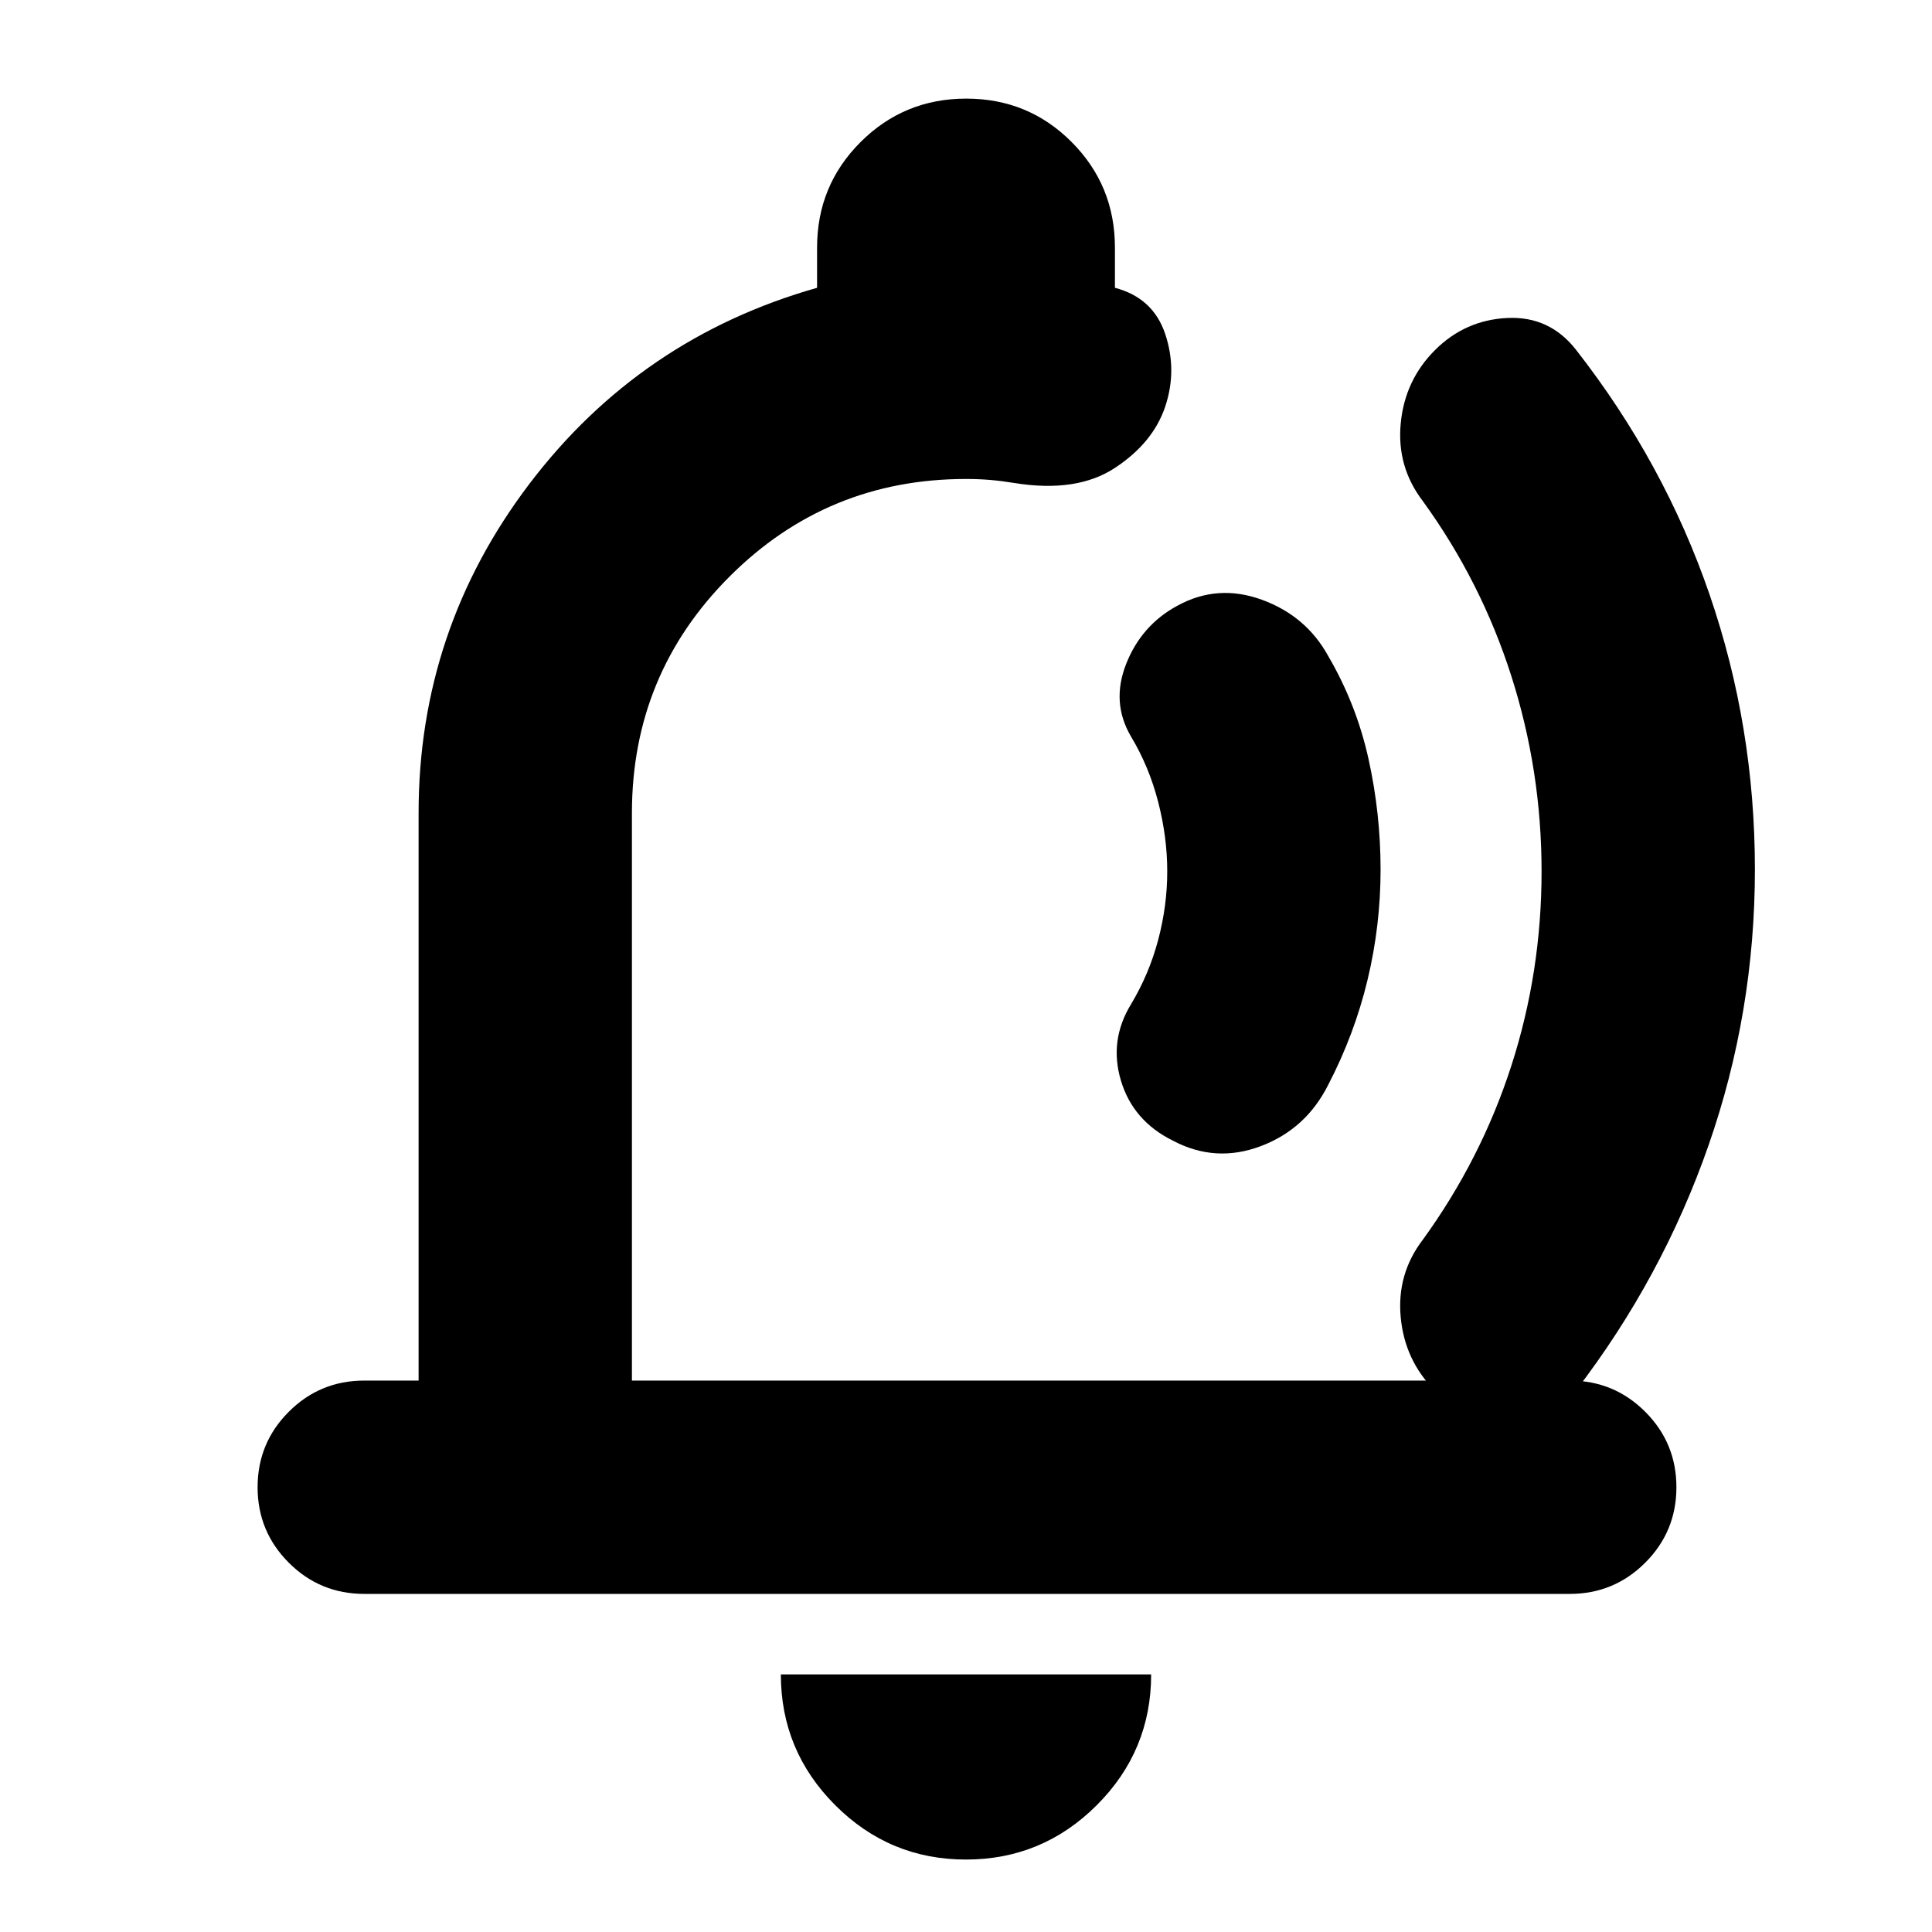 <svg xmlns="http://www.w3.org/2000/svg" height="24" viewBox="0 -960 960 960" width="24"><path d="M453-498Zm26.96 462Q442-36 415-63.03 388-90.05 388-128h184q0 38-27.04 65-27.03 27-65 27ZM181-168q-22 0-37.5-15.5T128-221q0-22 15.5-37.5T181-274h27v-282q0-91 55-163.5T406-817v-20q0-30.83 21.62-52.42Q449.24-911 480.12-911t52.38 21.58Q554-867.83 554-837v20q19 5 25 23t0 36q-6 18-25 30.5t-50 7.5q-6-1-11.77-1.5-5.76-.5-12.23-.5-69 0-117.5 48.5T314-556v282h466q22 0 37.5 15.5T833-221q0 22-15.5 37.5T780-168H181Zm505-359.91q0 27.91-6.5 54.91-6.5 27-19.5 52-11 22-33.5 30.5t-43.66-2.7Q563-403 557-423t5-38q9-15 13.5-32t4.5-34q0-17-4.5-34.5T562-594q-10-17-2.38-36.2 7.61-19.2 25.38-28.8 20-11 42-3t33 28q14 24 20 51.09 6 27.09 6 55Zm186-.09q0 71-23 137t-66.08 122.15Q770-252 749-253q-21-1-36-16t-17-36.5q-2-21.5 11-38.5 29-40 44-86.5t15-96.5q0-50-15-97t-44-87q-13-17-11-38.5t17-36.5q15-15 36-16t34.15 15.85Q827-730 849.5-664.5 872-599 872-528Z"/></svg>